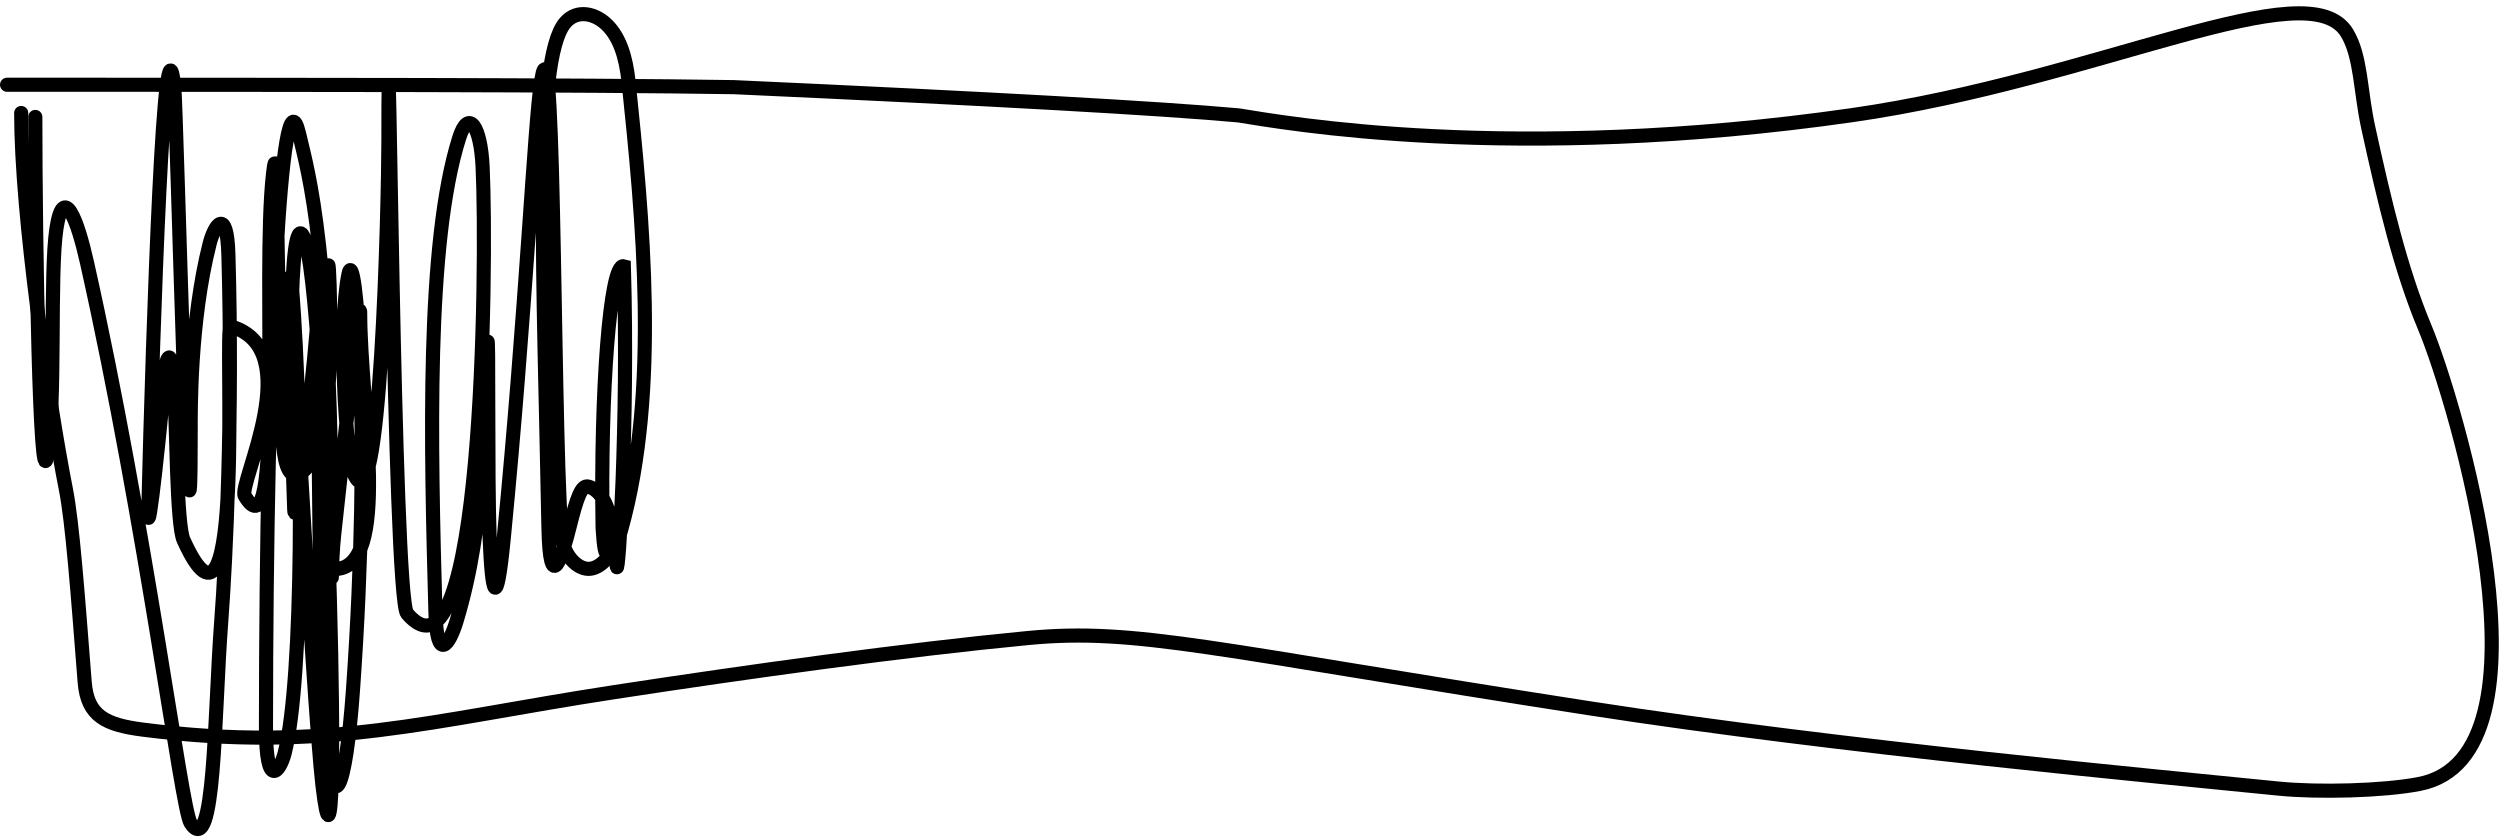 <svg width="354" height="119" viewBox="0 0 354 119" fill="none" xmlns="http://www.w3.org/2000/svg">
<path d="M3 16C3 30.56 6.96 57.28 9.33 69.29C10.254 73.974 11 83.92 11.99 96.58C12.367 101.408 14.96 102.64 20.27 103.32C46.089 106.626 60.92 102 86.9 98.02C105.974 95.098 128.2 92 145.61 90.34C160.914 88.881 171.6 92 225.12 100.3C260.678 105.814 306.2 110 322.6 111.66C328.222 112.229 337.48 112 342.57 111.01C362.753 107.084 347.68 56.72 343.35 46.37C339.924 38.182 337.68 28.72 335.34 18.04C334.199 12.833 334.34 8.02 332.35 4.69C326.885 -4.455 297.14 11.3 262.28 16.3C214.024 23.221 181.7 17.34 175.38 16.34C164.36 15.34 140.52 14 103.9 12.34C82.08 12 41.16 12 1 12" stroke="black" stroke-width="2" stroke-linecap="round"/>
<path d="M5 16.56C5 35.06 5.66 70.54 6.66 64.63C7.978 56.843 7 38.92 7.99 32.38C8.98 25.84 10.96 31.12 12.31 37.14C20.706 74.58 25.66 114.54 26.99 116.55C30.466 121.803 30.32 101.28 31.33 87.95C31.986 79.288 33 58.72 32.34 36.04C32.14 29.171 30.36 31.84 29.68 34.52C26.872 45.588 27 58.5 27 60.9C27 95.206 25 15.26 24.67 12.24C23.253 -0.73 21.68 45.12 21 72.15C20.842 78.412 23 57.92 23.33 52.93C23.487 50.562 24.32 48.6 24.66 54.51C25 60.42 25 74.28 25.99 76.47C34.967 96.329 31.66 45.92 32.66 46.21C43.719 49.417 33.66 68.54 34.66 70.22C40.279 79.659 37 39.32 38.66 24.61C39.407 17.993 39 33.7 39.99 61.38C40.297 69.971 42.96 67.28 44.31 64.93C46.688 60.79 47 50.64 46.67 40.29C46.173 24.718 45.66 80.54 47.32 80.57C55.543 80.718 51 57.32 51 44.31C51 41.345 49 60.48 47.34 75.5C46.862 79.827 47 85.12 47 79.26C47 35.255 43.68 24.6 42.34 18.9C39.866 8.378 37.68 49.12 37.66 103.04C37.657 111.944 39.64 109.28 40.32 106.6C42.967 96.166 43 61.52 41.34 40.59C40.355 28.174 44.32 99.8 45.66 111.21C48.617 136.388 46.36 40.64 43.01 33.56C40.83 28.953 41 55.76 41.66 72.13C41.843 76.67 45 47.36 45 44.19C45 34.16 45 87.88 45.99 102.58C46.98 117.28 48.96 112 49.98 97.73C52.645 60.441 50.34 33.92 49.34 38.83C47.832 46.235 49 64.2 49.99 66.78C53.941 77.075 55 28.04 55 19.9C55 -14.2 55.66 84.54 57.65 86.88C68.384 99.502 69 37.98 68.34 23.66C68.074 17.888 66.36 15.28 65.02 19.53C60.3 34.5 61 63.06 61.66 86.74C61.861 93.947 63.64 91.28 64.65 87.94C68.953 73.709 68.32 59.96 69 48.88C69.257 44.688 69 67.6 69.33 76.07C69.66 84.54 70.32 86.52 71.32 76.32C74.513 43.753 75.66 17.26 76.66 11.27C78.708 -0.995 78.32 67.84 79.66 76.53C79.982 78.621 81.64 80.52 83.31 80.55C84.98 80.58 86.96 78.6 87.98 74.94C93.454 55.299 91 30.68 89.01 11.62C88.62 7.88 87.68 5.28 86.02 3.59C84.36 1.9 81.72 1.24 80.03 3.21C75.475 8.52 77 39.64 77.66 74.67C77.848 84.64 79.64 78.68 80.65 74.63C81.66 70.58 82.32 68.6 83.32 68.9C86.907 69.976 87 77.2 87.33 80.21C87.536 82.088 89 60.06 88.34 37.7C86.36 37.12 85 55.76 85.33 74.77C85.66 80.58 86.32 78.6 87 74.56" stroke="black" stroke-width="2" stroke-linecap="round"/>
</svg>
